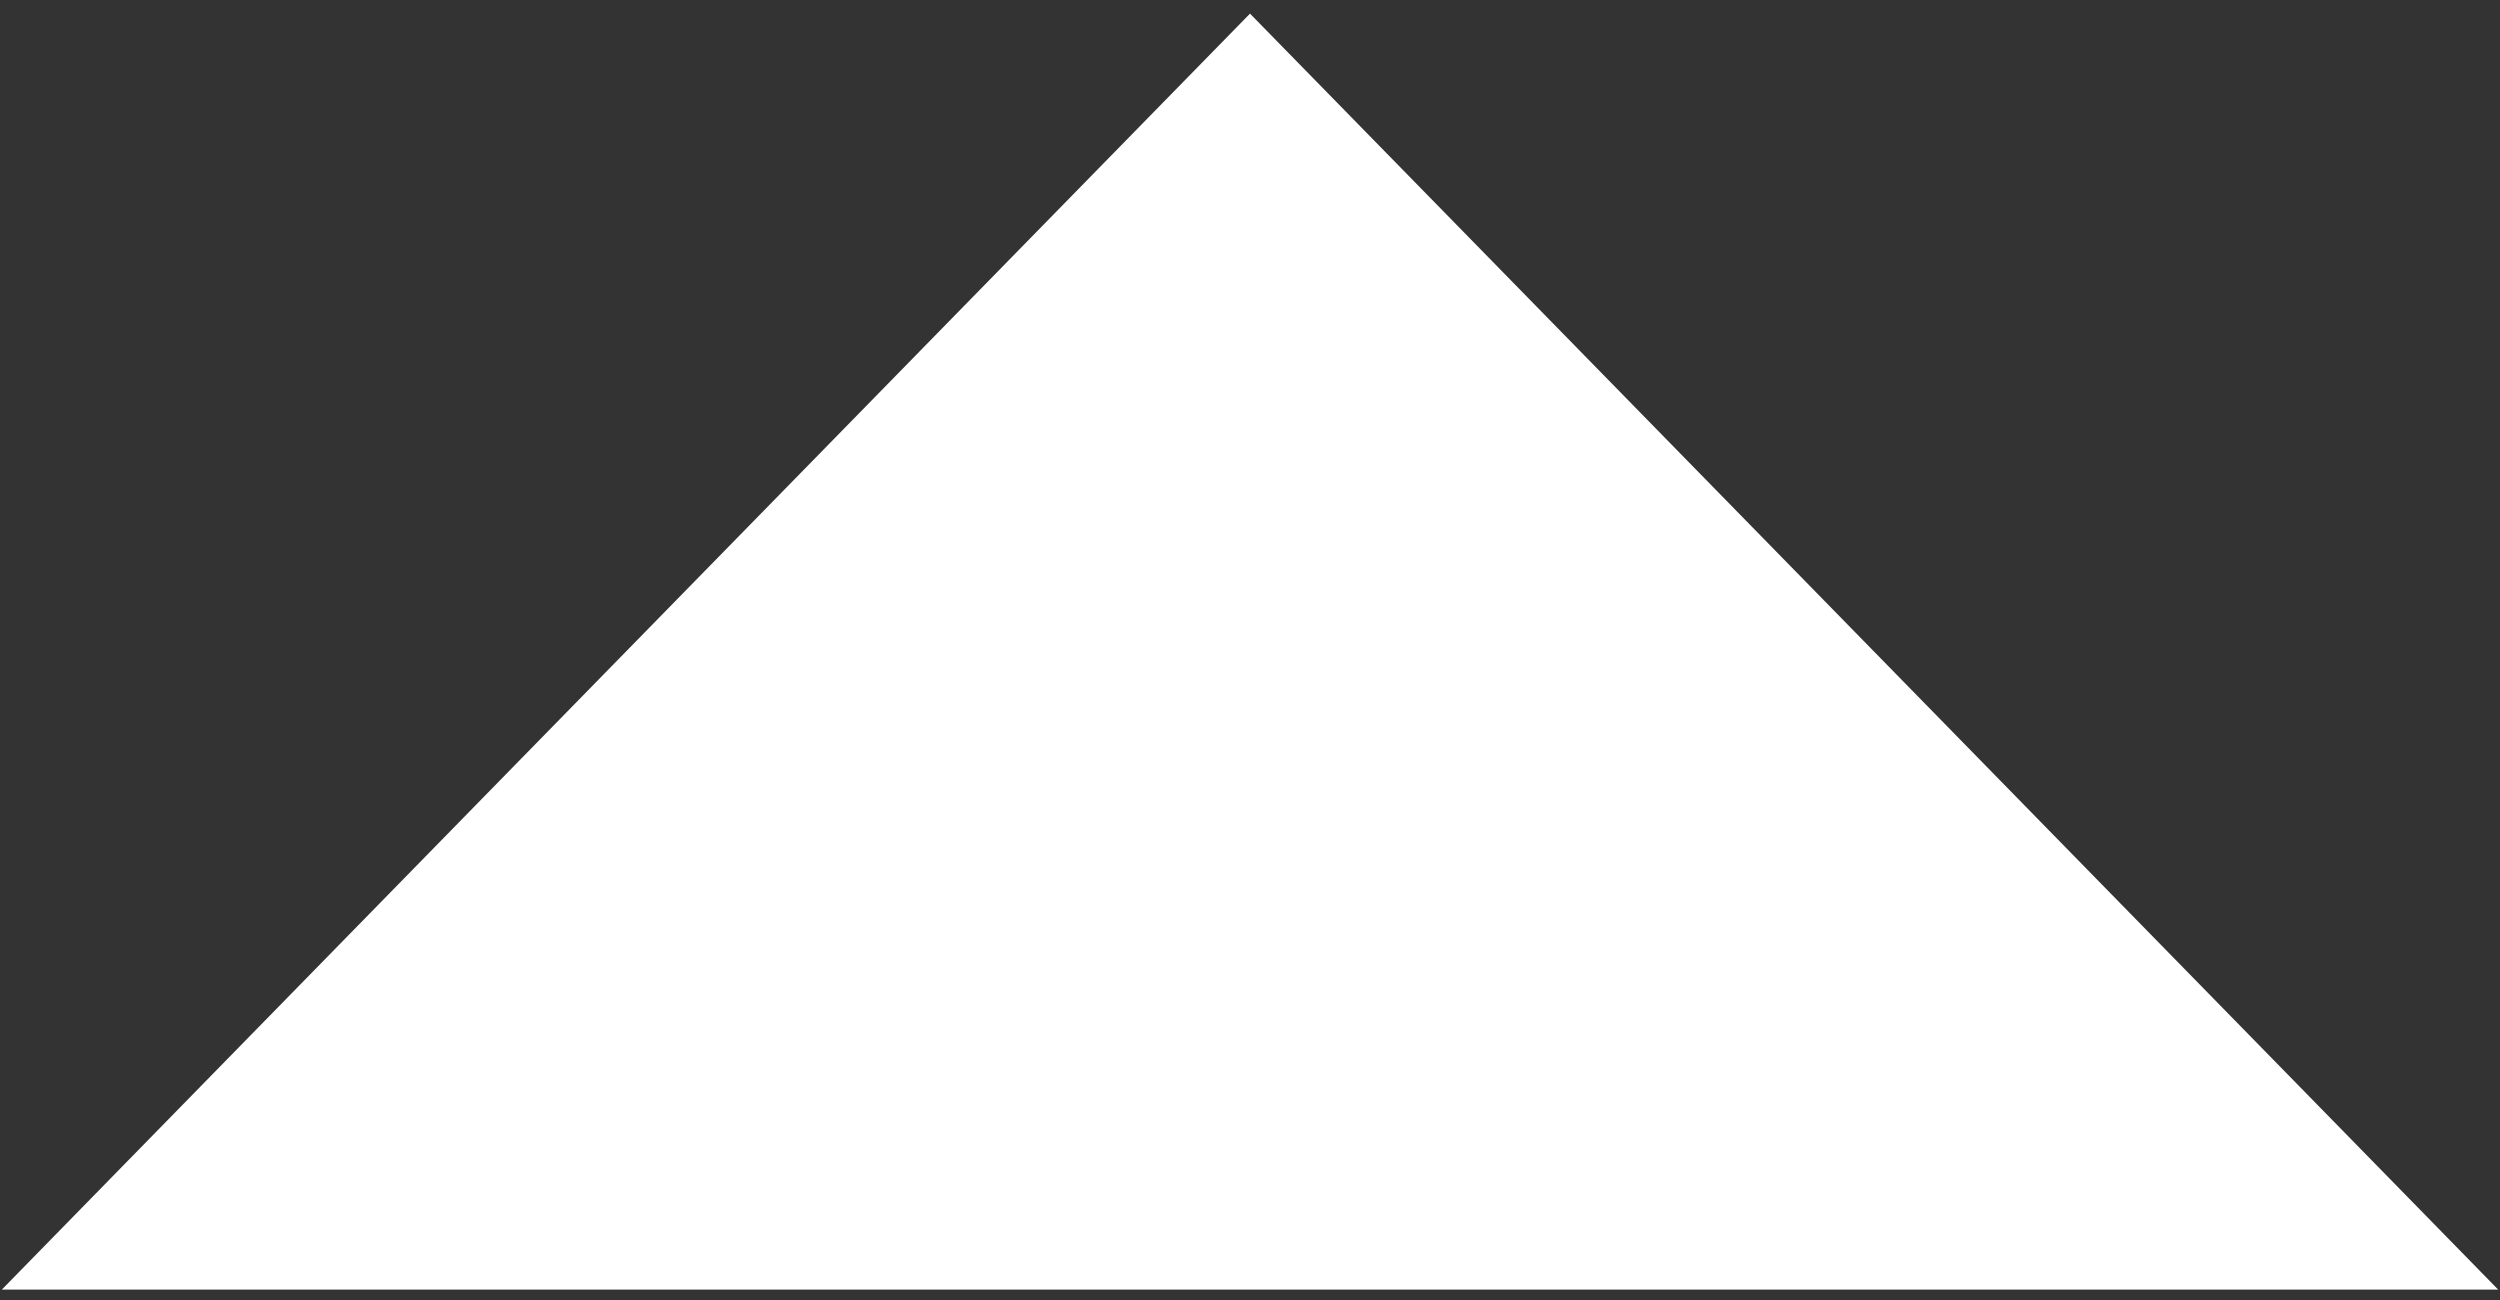 <svg width="175" height="91" viewBox="0 0 175 91" fill="none" xmlns="http://www.w3.org/2000/svg">
<rect x="0" y="0" width="175" height="91" fill="#333333" stroke="none"/>
<path d="M87.5 0.954L174.873 90.273H0.127L87.5 0.954Z" fill="white"/>
</svg>

